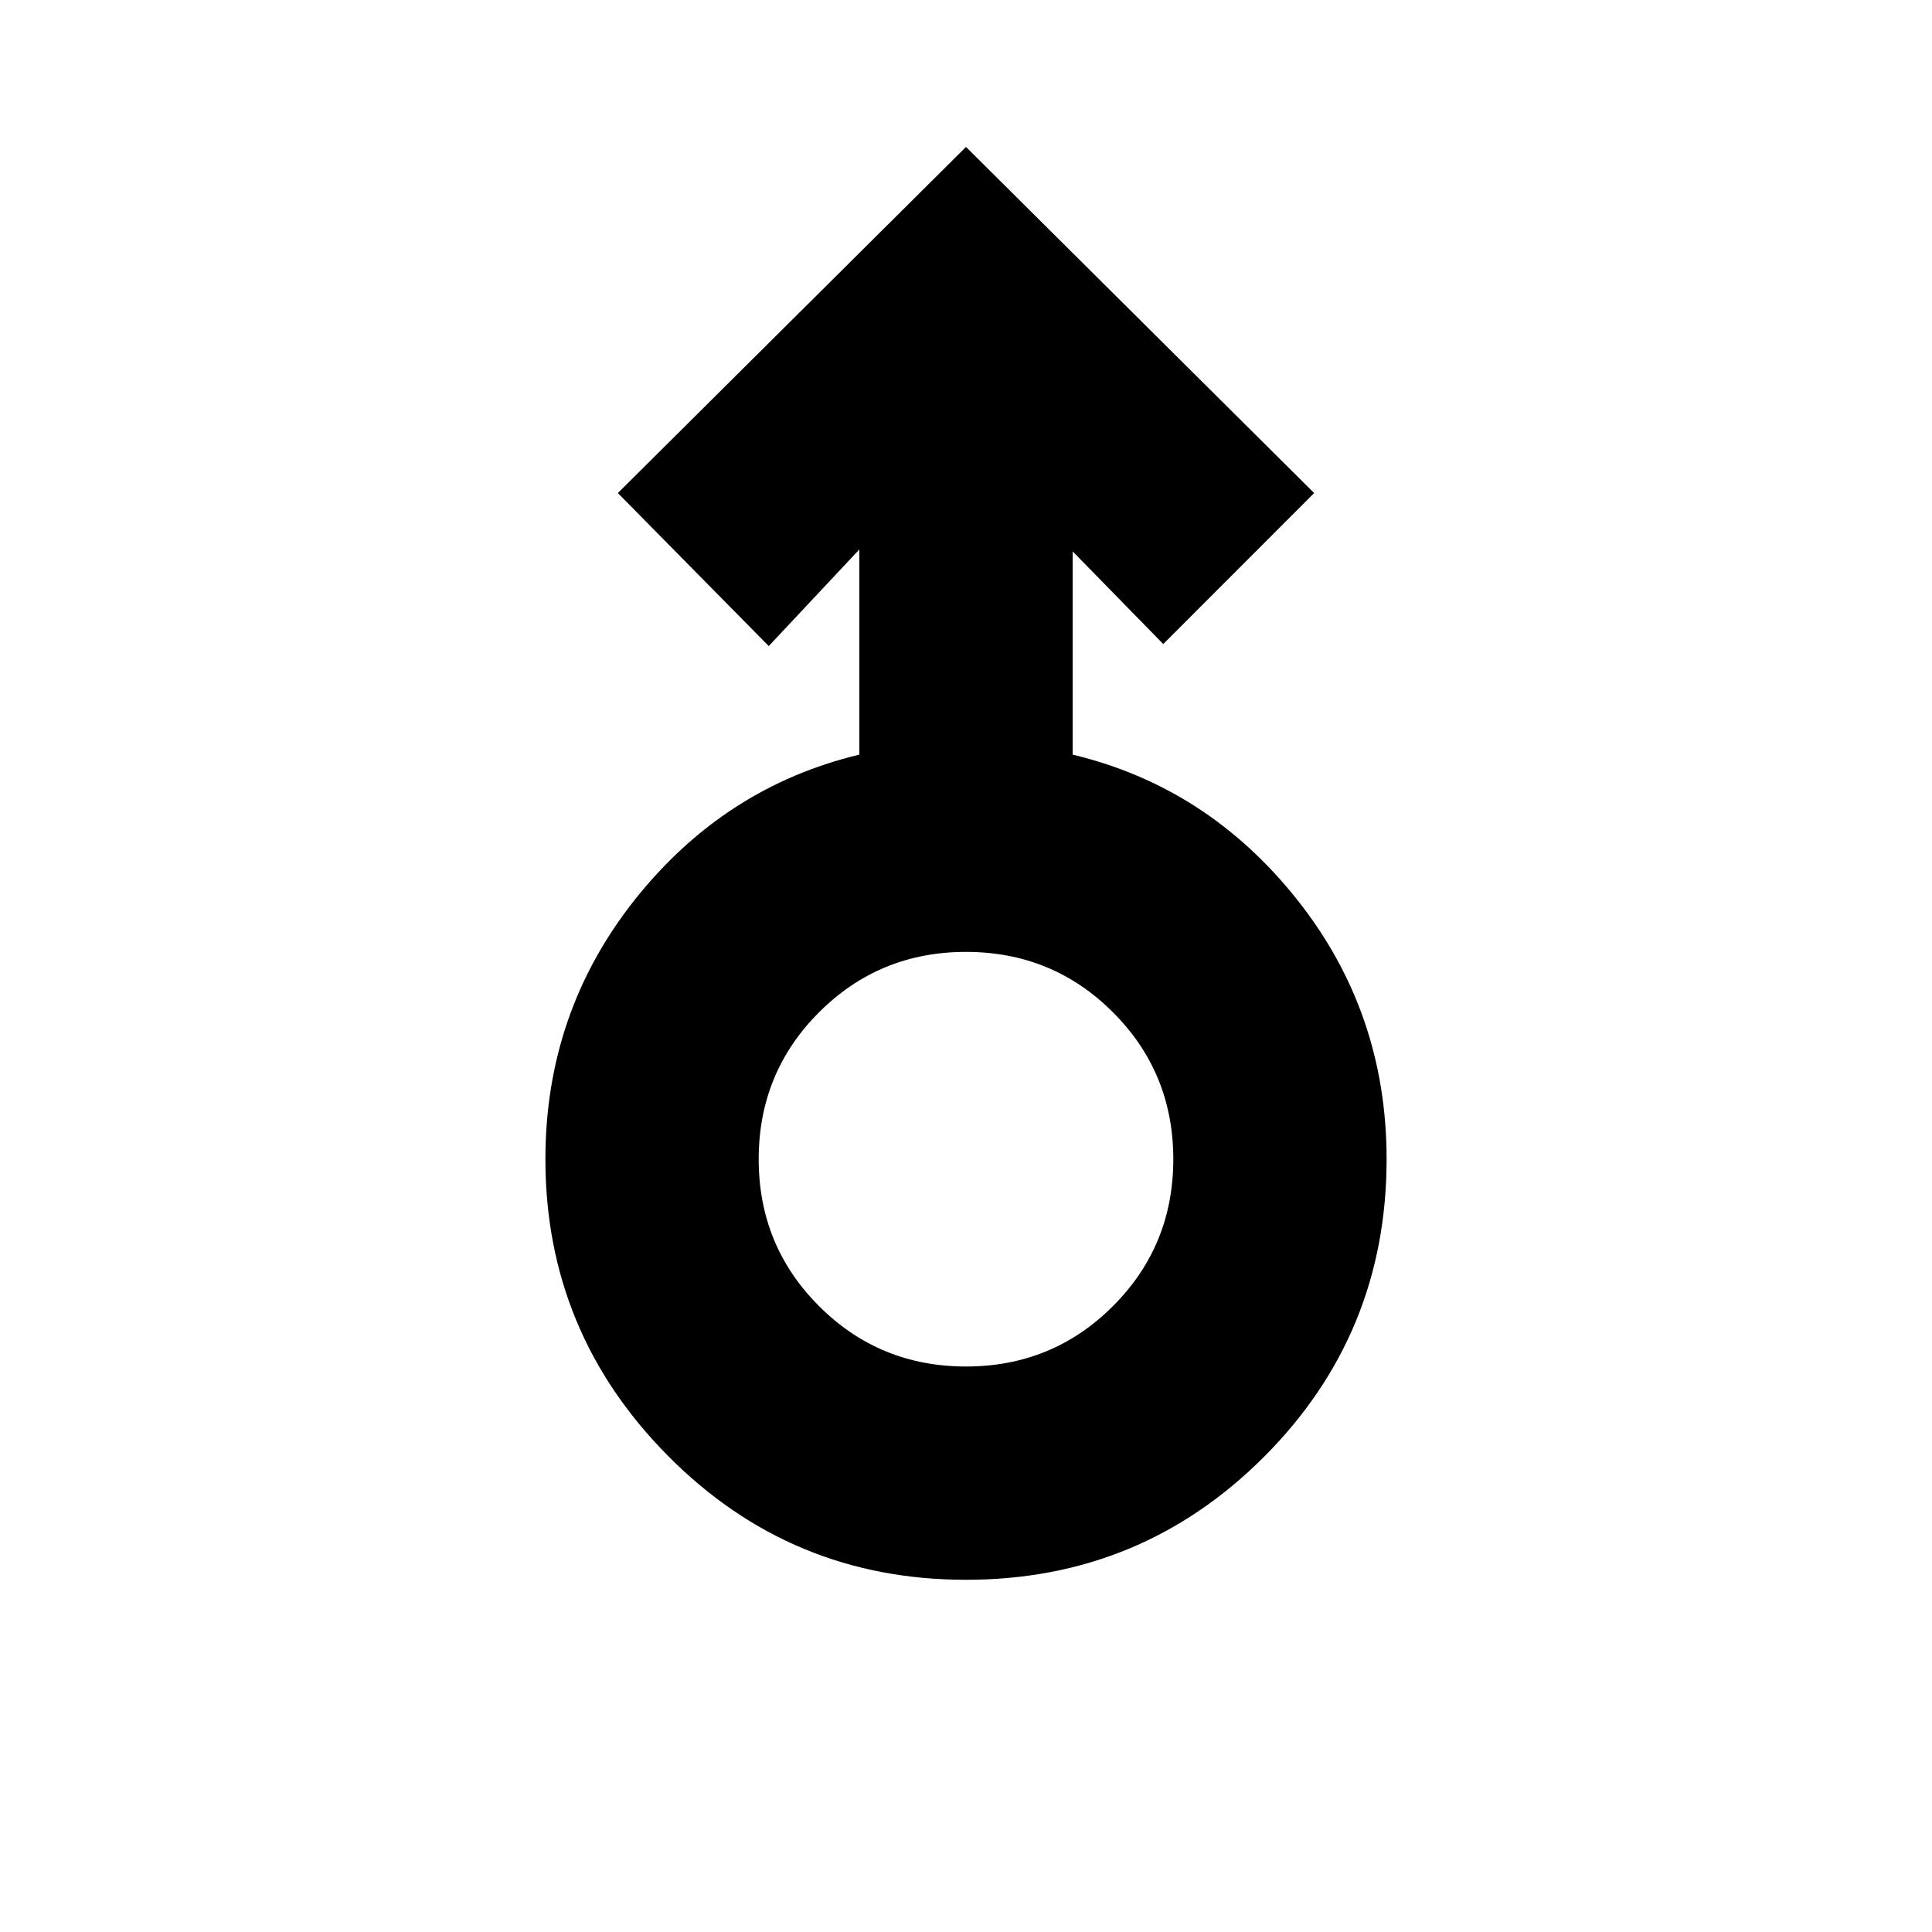 <svg xmlns="http://www.w3.org/2000/svg" height="20" width="20"><path d="M10 16.354q-1.812 0-3.083-1.281Q5.646 13.792 5.646 12q0-1.521.927-2.688.927-1.166 2.323-1.5V5.688l-.938 1-1.562-1.584L10 1.521l3.604 3.583-1.562 1.563-.938-.959v2.104q1.396.334 2.323 1.5.927 1.167.927 2.688 0 1.812-1.271 3.083-1.271 1.271-3.083 1.271Zm0-2.208q.896 0 1.521-.625.625-.625.625-1.521 0-.896-.625-1.521-.625-.625-1.521-.625-.896 0-1.521.625-.625.625-.625 1.521 0 .896.625 1.521.625.625 1.521.625ZM10 12Z"/></svg>